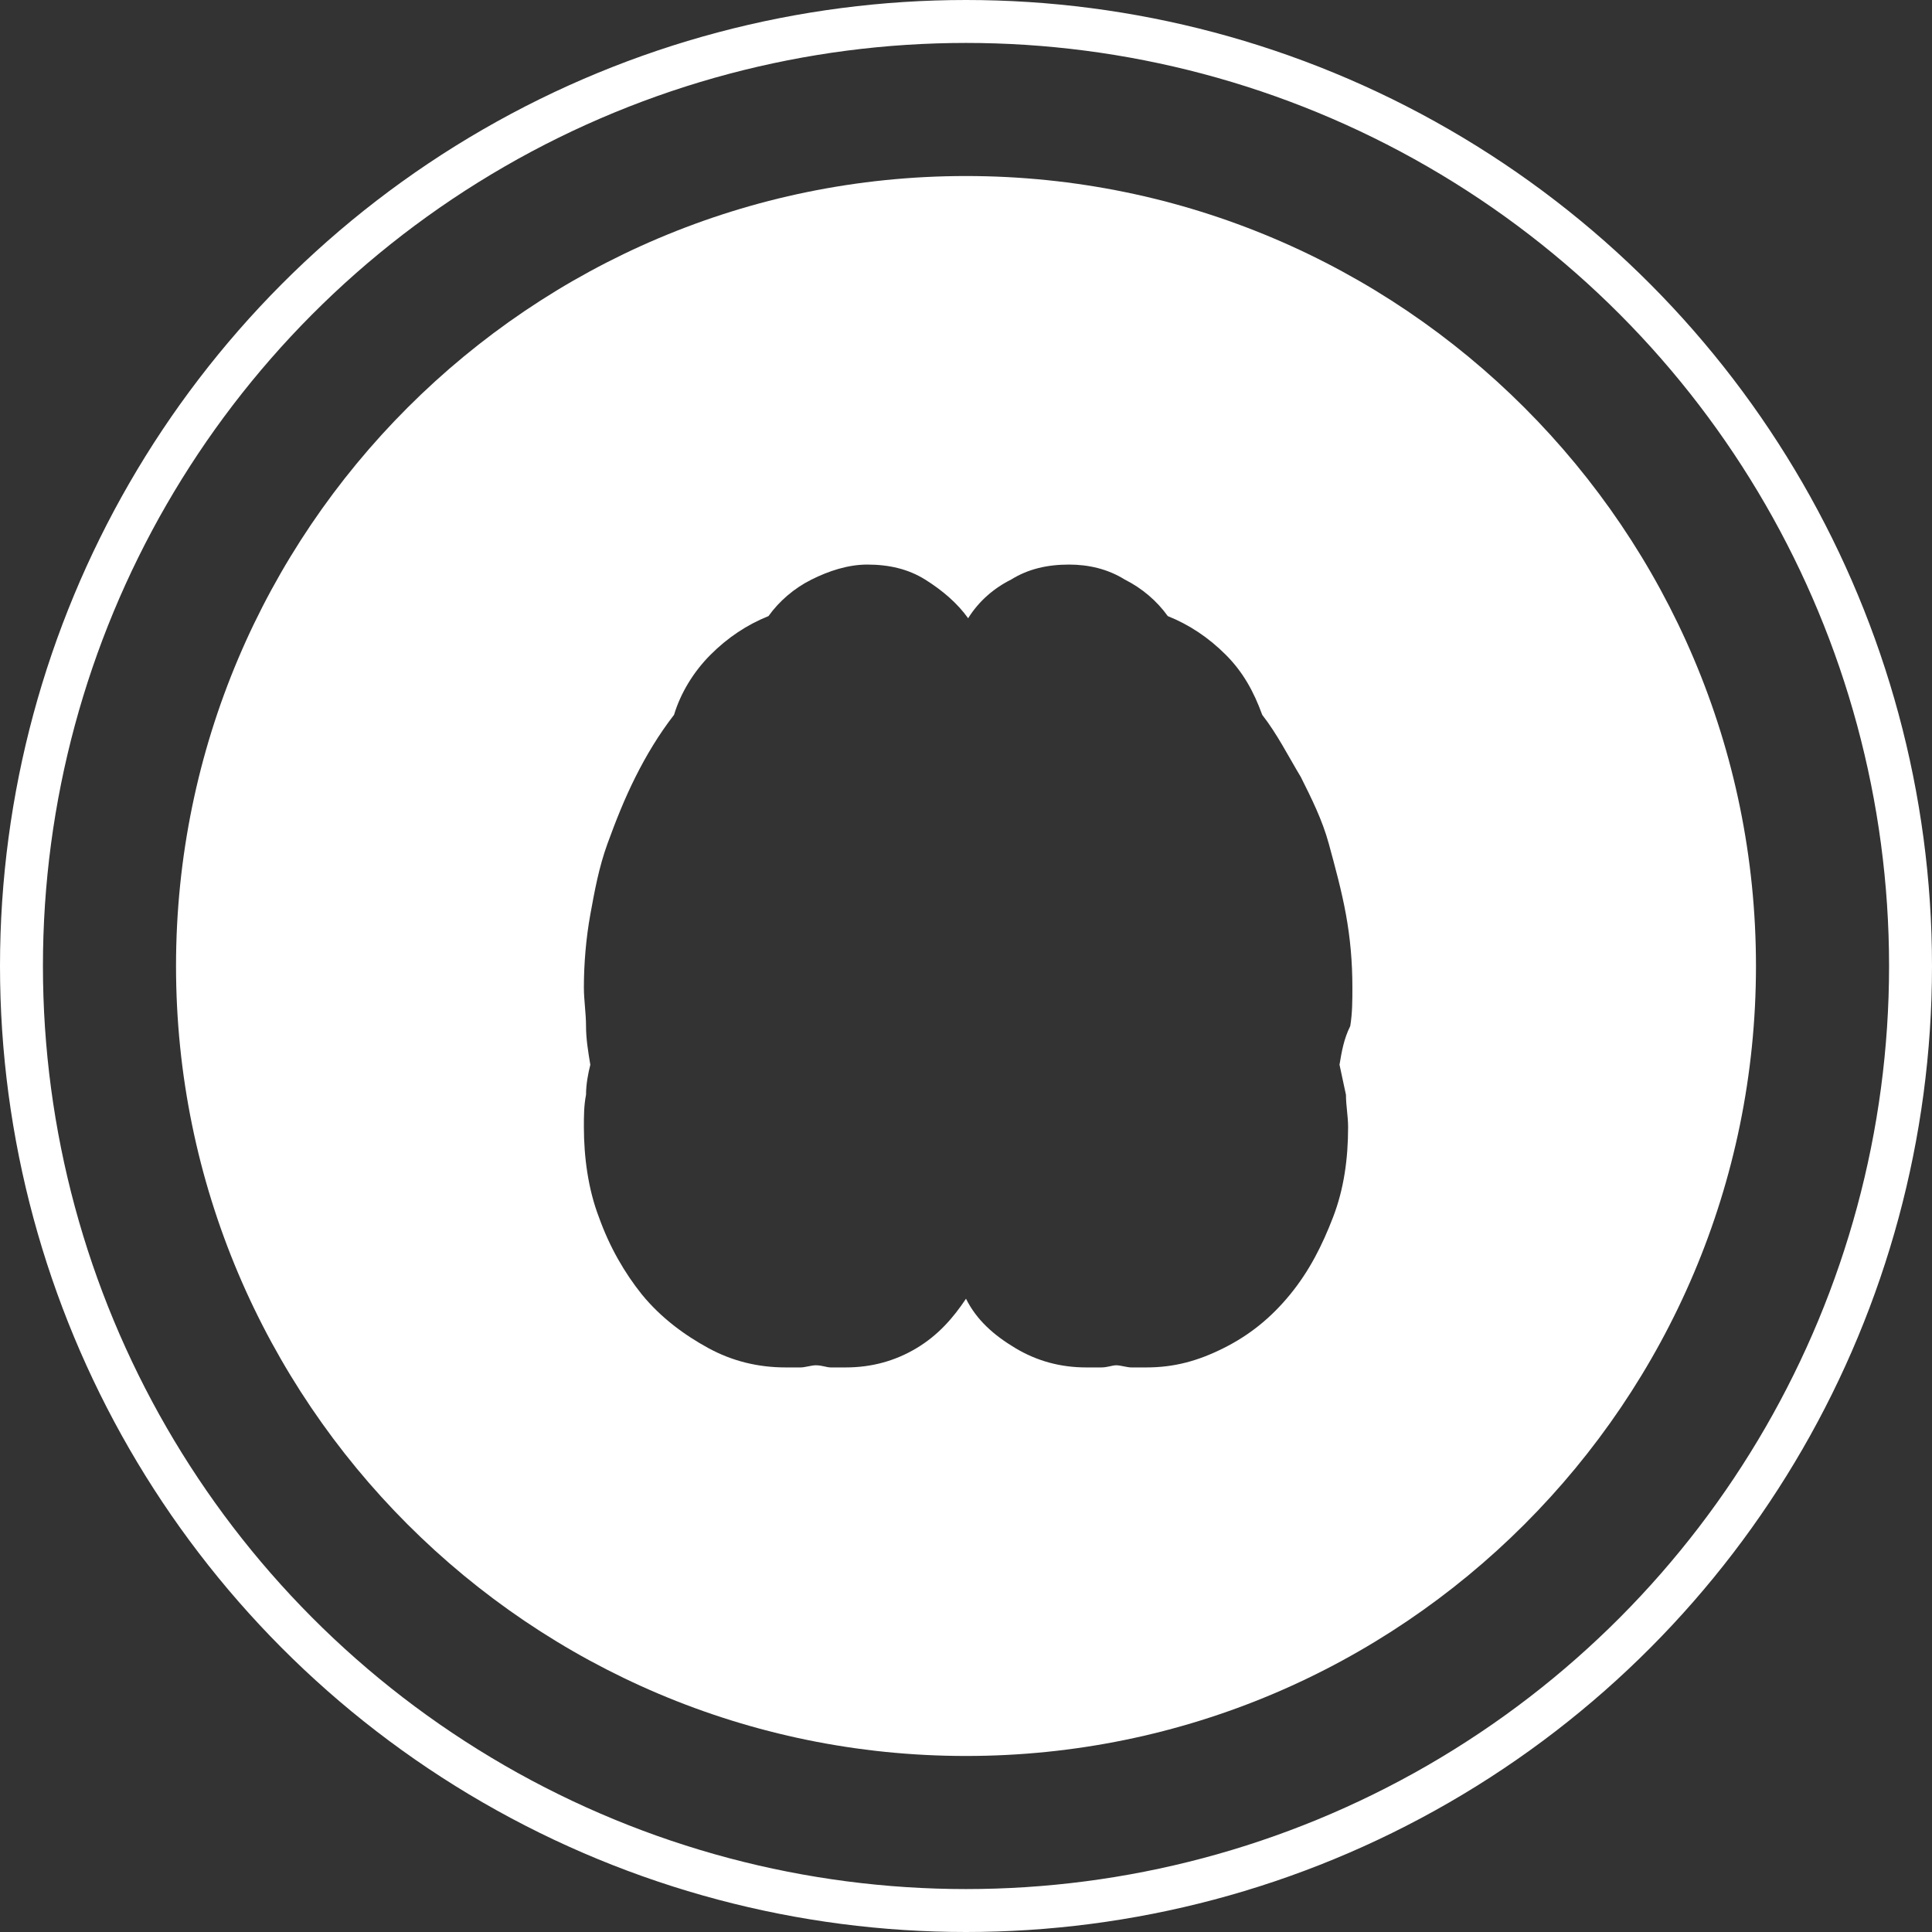 <svg id="Layer_1" xmlns="http://www.w3.org/2000/svg" viewBox="0 0 90 90"><rect x="0" y="0" width="90" height="90" fill="#333333" stroke="none"/><style>.st0{fill:none;stroke:#fff;stroke-width:2}.st1{fill:#fff}</style><circle class="st0" cx="45" cy="45" r="44"/><path class="st1" d="M62.4 49.6c.1.5.2.9.3 1.4 0 .5.1 1 .1 1.5 0 1.5-.2 2.9-.7 4.2-.5 1.3-1.1 2.5-2 3.6-.9 1.1-1.9 1.9-3.1 2.5s-2.3.9-3.6.9h-.7c-.2 0-.5-.1-.7-.1-.2 0-.4.1-.7.1h-.7c-1.2 0-2.3-.3-3.3-.9-1-.6-1.8-1.3-2.3-2.3-.6.9-1.3 1.7-2.3 2.3-1 .6-2.1.9-3.3.9h-.7c-.2 0-.4-.1-.7-.1-.2 0-.5.1-.7.1h-.7c-1.3 0-2.5-.3-3.6-.9-1.1-.6-2.2-1.4-3.1-2.5-.8-1-1.5-2.2-2-3.6-.5-1.3-.7-2.8-.7-4.2 0-.5 0-1 .1-1.5 0-.5.1-1 .2-1.4-.1-.6-.2-1.2-.2-1.8 0-.6-.1-1.2-.1-1.8 0-1.1.1-2.3.3-3.4.2-1.1.4-2.2.8-3.3s.8-2.1 1.3-3.1 1.1-2 1.8-2.9c.3-1 .9-2 1.7-2.8.8-.8 1.7-1.4 2.7-1.8.5-.7 1.2-1.3 2-1.7.8-.4 1.7-.7 2.6-.7 1 0 1.9.2 2.7.7.8.5 1.5 1.1 2 1.8.5-.8 1.2-1.4 2-1.8.8-.5 1.7-.7 2.7-.7.9 0 1.8.2 2.6.7.8.4 1.5 1 2 1.7 1 .4 1.9 1 2.7 1.8.8.8 1.3 1.7 1.7 2.8.7.9 1.2 1.9 1.8 2.9.5 1 1 2 1.3 3.1s.6 2.2.8 3.3c.2 1.1.3 2.2.3 3.4 0 .6 0 1.2-.1 1.8-.3.6-.4 1.2-.5 1.8M81.8 45C81.8 24.7 65.3 8.2 45 8.2S8.2 24.7 8.2 45 24.7 81.8 45 81.8 81.8 65.3 81.8 45"/></svg>